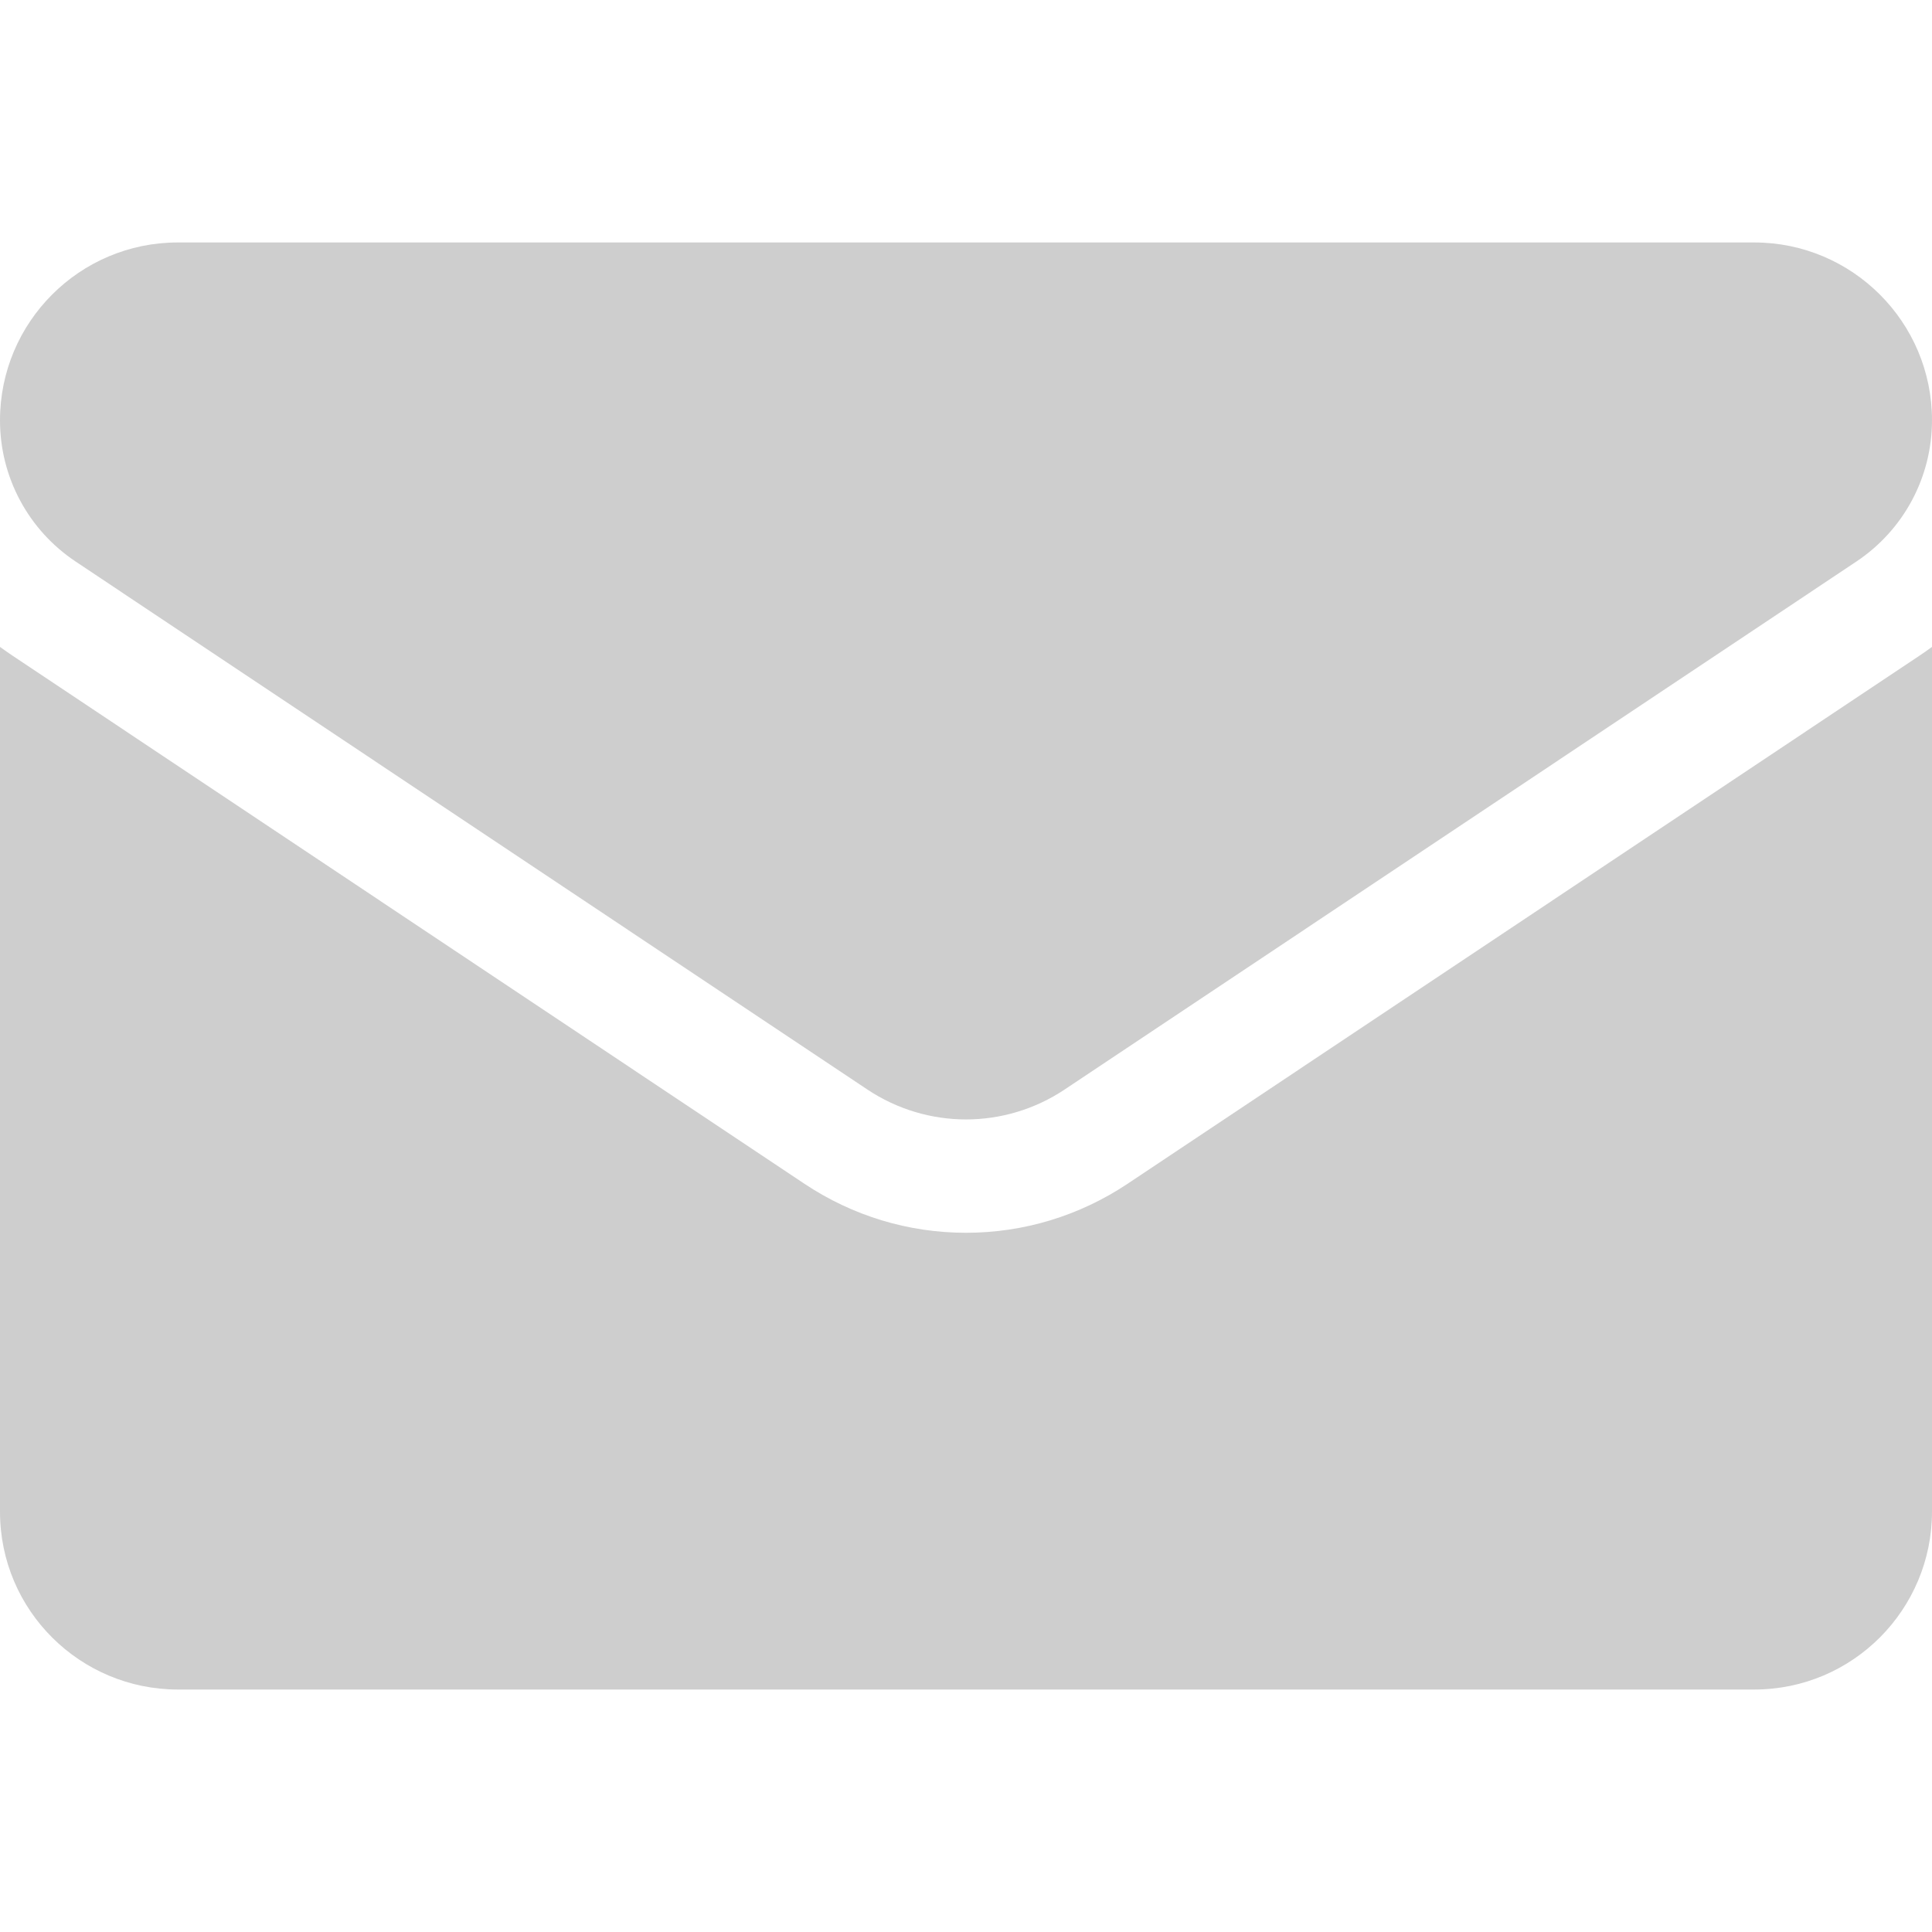 <svg width="12" height="12" viewBox="0 0 12 12" fill="none" xmlns="http://www.w3.org/2000/svg">
<g clip-path="url(#clip0_151_3848)">
<path d="M7.003 7.353C6.704 7.552 6.358 7.657 6 7.657C5.642 7.657 5.296 7.552 4.997 7.353L0.08 4.074C0.053 4.056 0.026 4.037 0 4.018V9.389C0 10.005 0.5 10.494 1.105 10.494H10.895C11.511 10.494 12 9.994 12 9.389V4.018C11.974 4.037 11.947 4.056 11.92 4.074L7.003 7.353Z" fill="#CECECE"/>
<path d="M0.47 3.488L5.387 6.767C5.573 6.891 5.787 6.953 6 6.953C6.213 6.953 6.427 6.891 6.613 6.767L11.53 3.488C11.824 3.292 12 2.964 12 2.61C12 2.001 11.505 1.506 10.896 1.506H1.104C0.495 1.506 0 2.001 0 2.611C0 2.964 0.176 3.292 0.47 3.488Z" fill="#CECECE"/>
</g>
<defs>
<clipPath id="clip0_151_3848">
<rect width="12" height="12" fill="white"/>
</clipPath>
</defs>
</svg>
